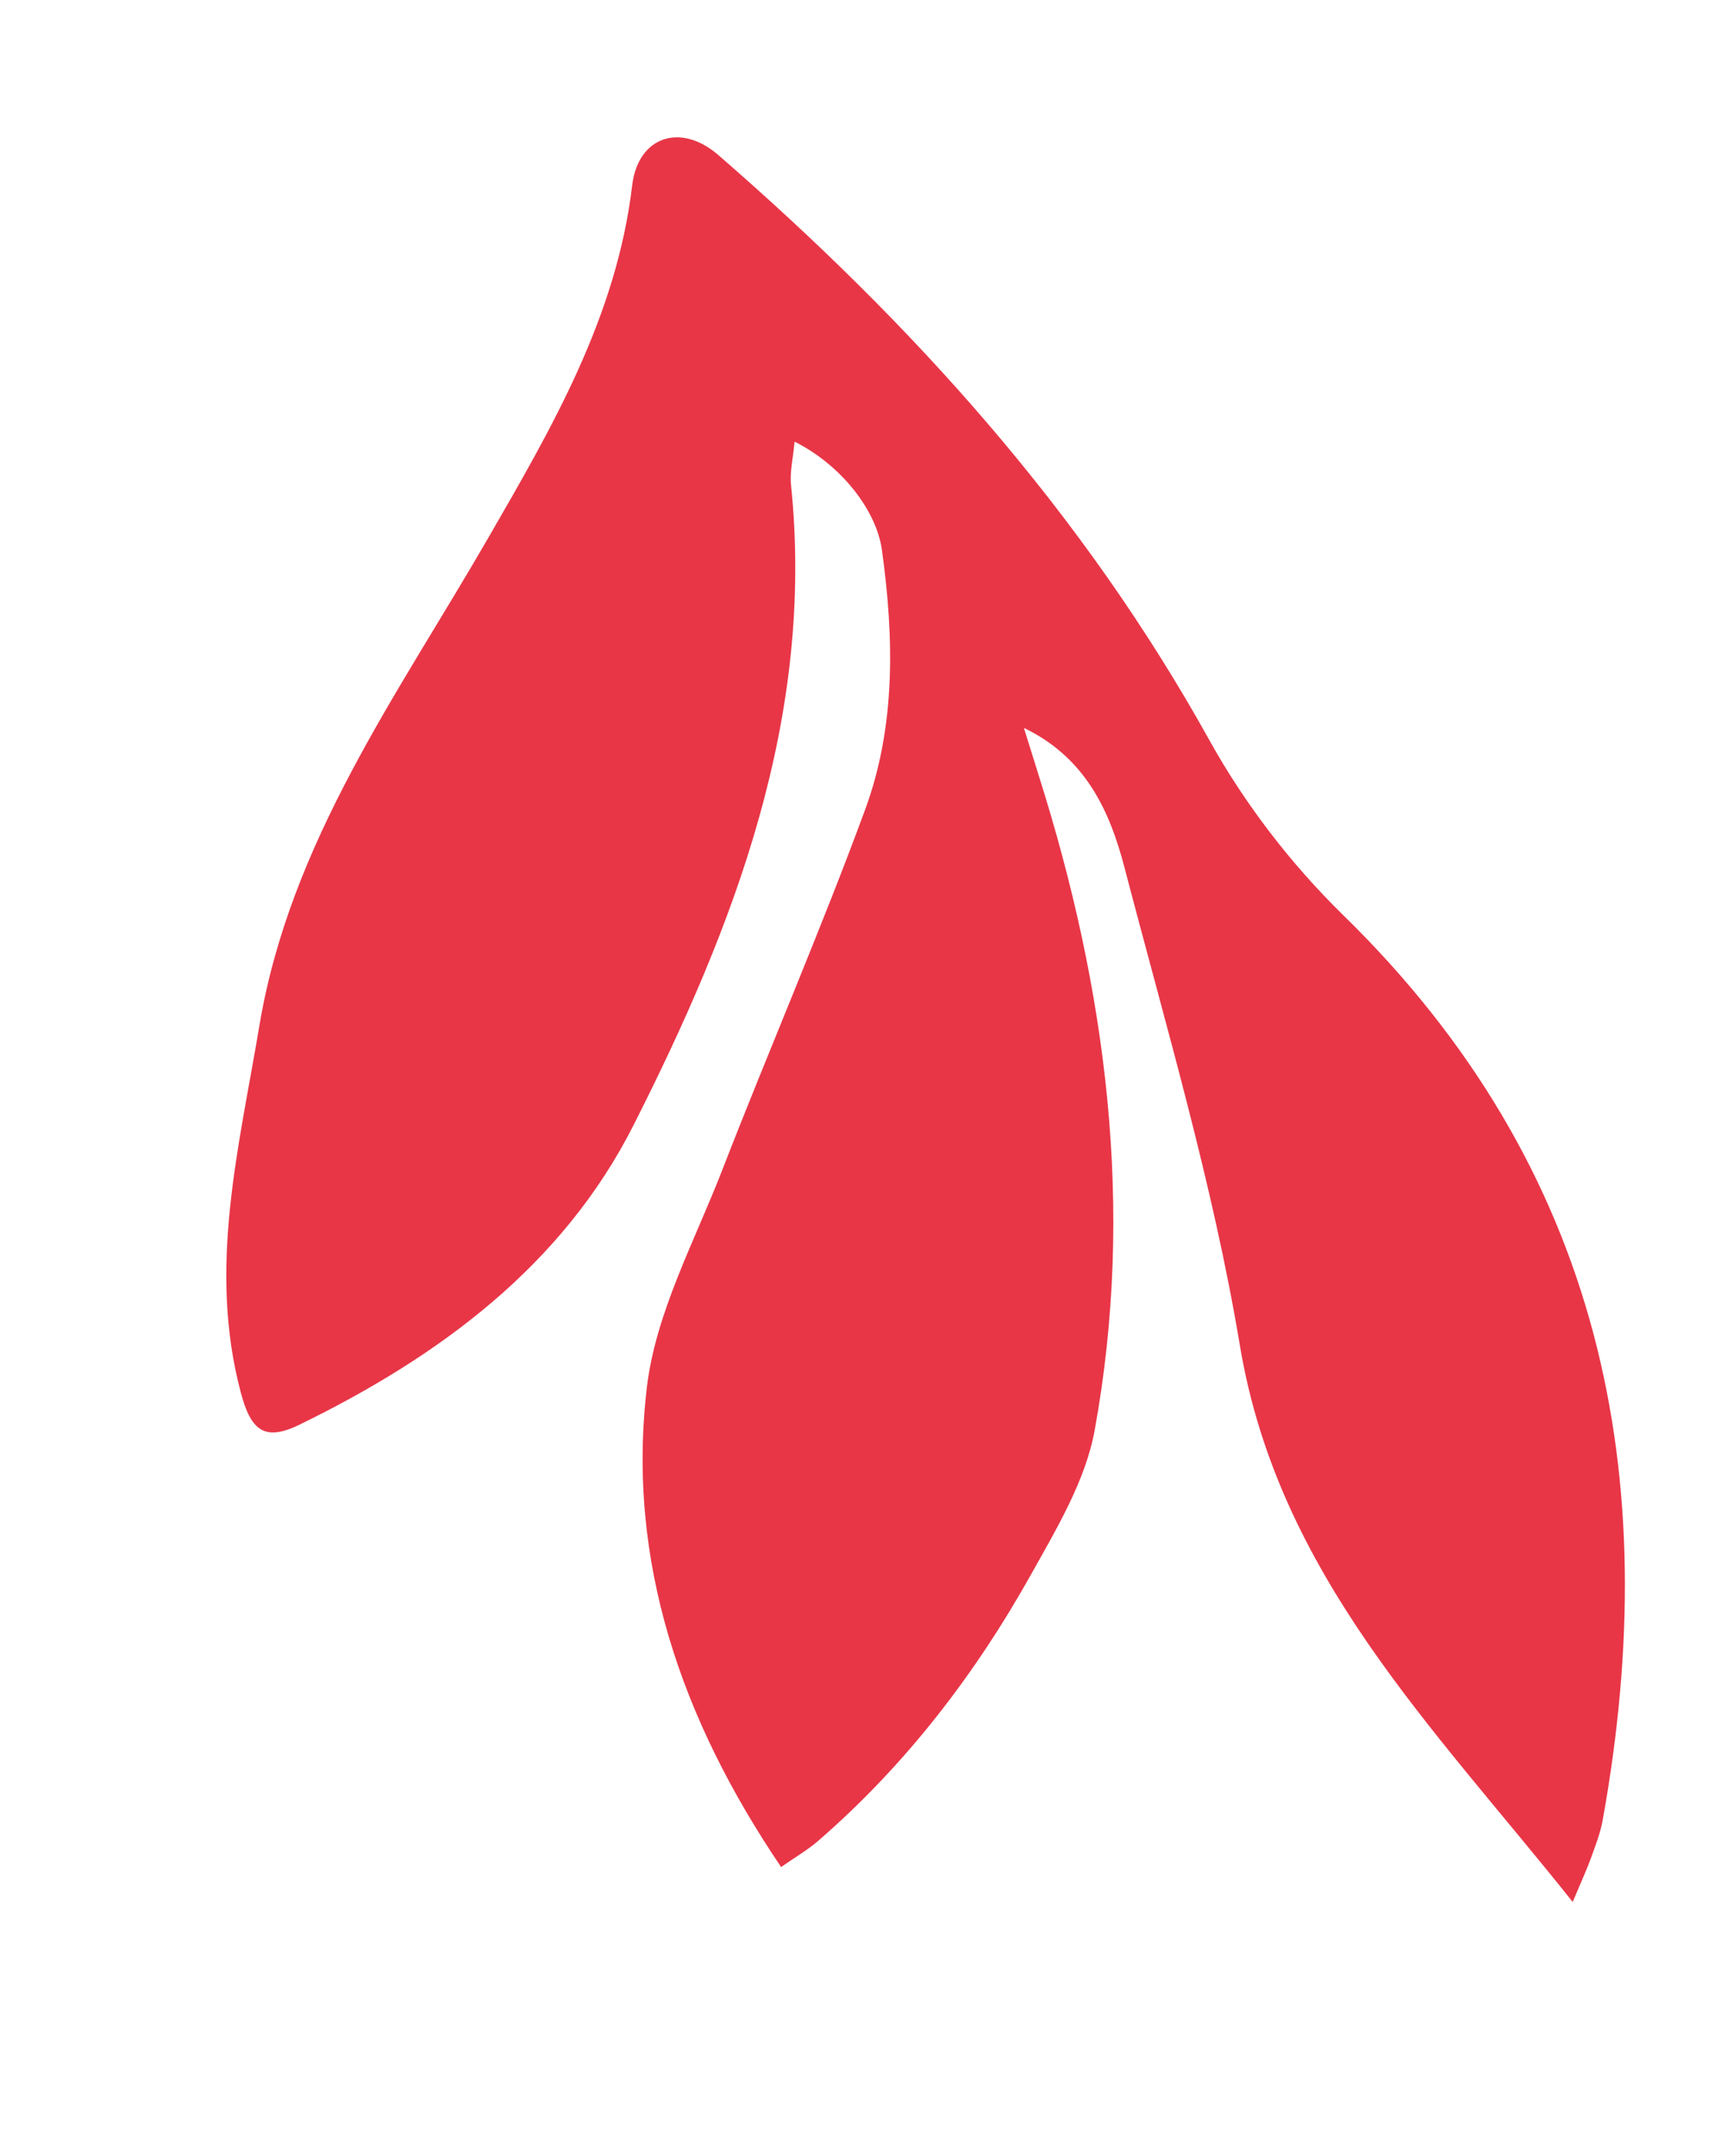 <svg width="316" height="397" viewBox="0 0 316 397" fill="none" xmlns="http://www.w3.org/2000/svg">
<path d="M289.808 350.277C264.107 317.997 235.516 290.009 228.461 247.788C223.505 218.087 214.824 188.971 207.193 159.748C204.497 149.437 200.083 139.533 188.663 134.046C189.57 136.97 190.48 139.91 191.403 142.83C203.891 182.271 209.175 222.455 201.69 263.43C200.004 272.644 194.73 281.426 190.05 289.806C179.706 308.314 166.888 325.006 150.784 338.966C148.731 340.741 146.35 342.109 143.923 343.812C125.564 316.692 115.4 287.506 119.192 255.448C120.819 241.796 127.924 228.713 133.036 215.567C141.67 193.338 151.179 171.447 159.408 149.083C165.077 133.703 164.727 117.462 162.514 101.352C161.484 93.851 154.88 85.564 146.409 81.331C146.137 84.322 145.511 86.862 145.753 89.316C150.147 132.08 135.379 170.371 116.73 207.201C103.648 233.055 80.934 249.795 55.182 262.351C48.706 265.511 46.221 263.407 44.366 256.426C38.258 233.437 44.049 211.311 47.779 188.952C53.437 155.04 73.325 127.864 89.924 99.117C101.727 78.689 113.588 58.369 116.477 34.179C117.566 25.043 125.468 22.563 132.359 28.554C168.226 59.67 199.603 94.454 222.847 136.32C229.337 148.008 237.862 159.101 247.426 168.451C295.217 215.09 306.747 271.738 295.311 335.154C294.866 337.587 293.947 339.951 293.092 342.302C292.344 344.357 291.412 346.349 289.782 350.232L289.808 350.277Z" fill="#E83647"/>
</svg>
